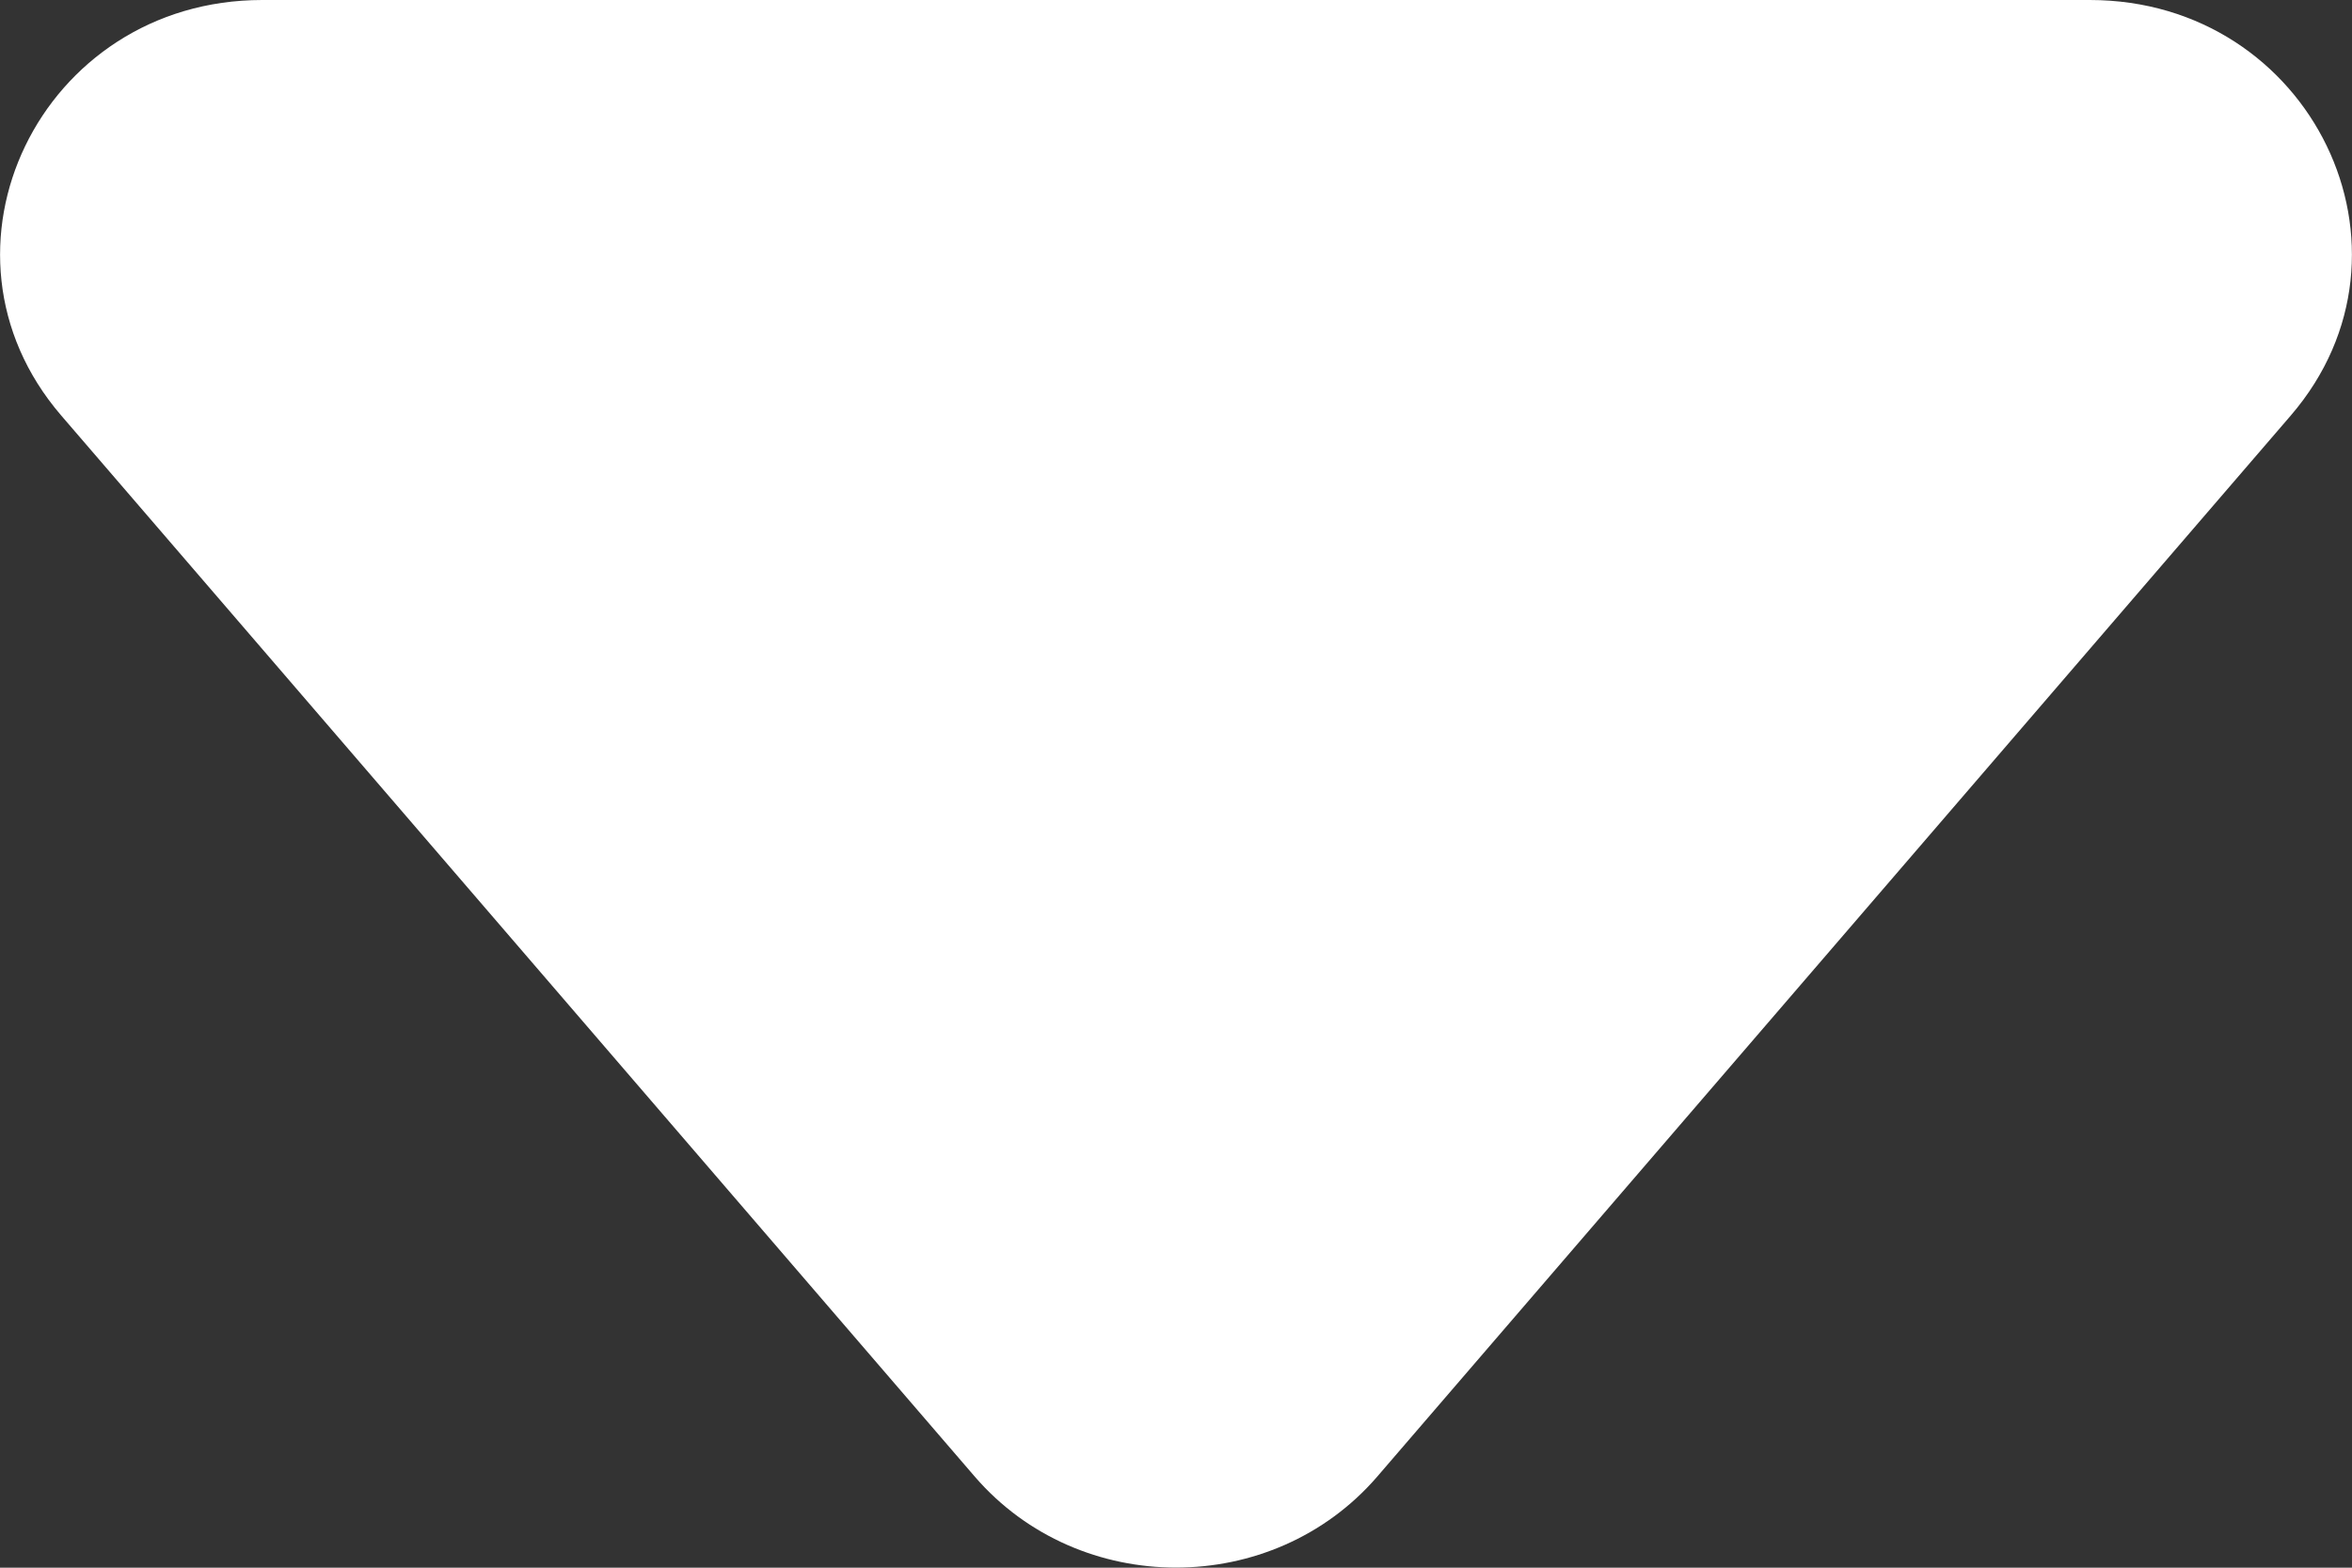 <svg width="6" height="4" viewBox="0 0 6 4" fill="none" xmlns="http://www.w3.org/2000/svg">
<rect x="0" y="0" width="6" height="4" fill="#333333" stroke="none"/>
<path d="M3.513 3.768C3.246 4.077 2.754 4.077 2.487 3.768L0.156 1.06C-0.206 0.639 0.103 -2.77138e-07 0.669 -2.2766e-07L5.331 1.79961e-07C5.897 2.29439e-07 6.206 0.639 5.844 1.06L3.513 3.768Z" fill="white"/>
</svg>
